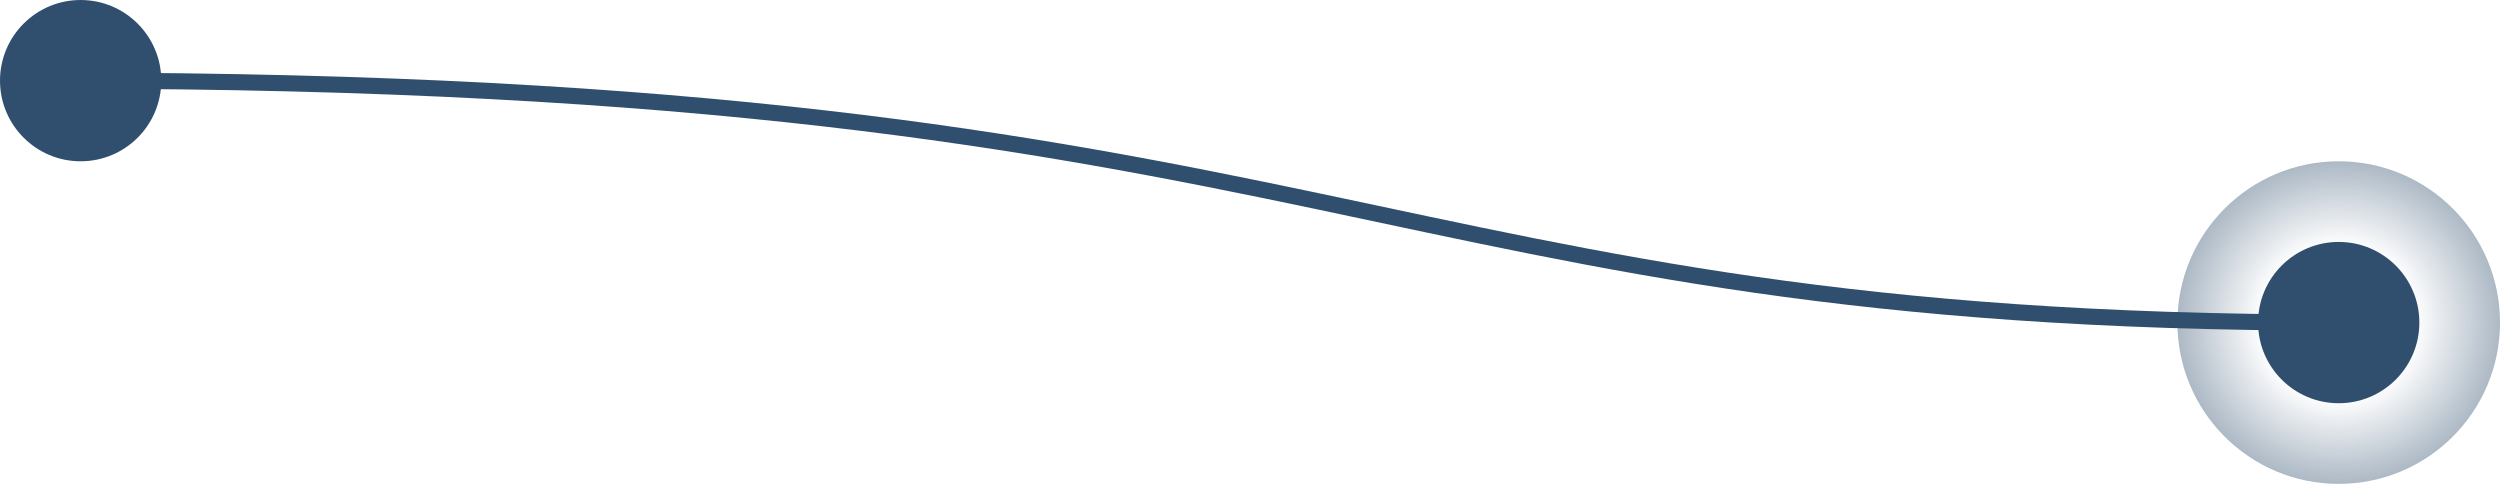 <svg width="155" height="30" viewBox="0 0 155 30" fill="none" xmlns="http://www.w3.org/2000/svg">
<circle cx="5" cy="5" r="5" fill="#304F6E"/>
<circle r="5" transform="matrix(-1 0 0 1 145 20)" fill="#304F6E"/>
<circle r="10" transform="matrix(-1 0 0 1 145 20)" fill="url(#paint0_radial)"/>
<path d="M4 5C83.5 5 85 20 145 20" stroke="#304F6E"/>
<defs>
<radialGradient id="paint0_radial" cx="0" cy="0" r="1" gradientUnits="userSpaceOnUse" gradientTransform="scale(10)">
<stop offset="0.474" stop-color="#304F6E" stop-opacity="0"/>
<stop offset="1" stop-color="#304F6E" stop-opacity="0.4"/>
</radialGradient>
</defs>
</svg>
